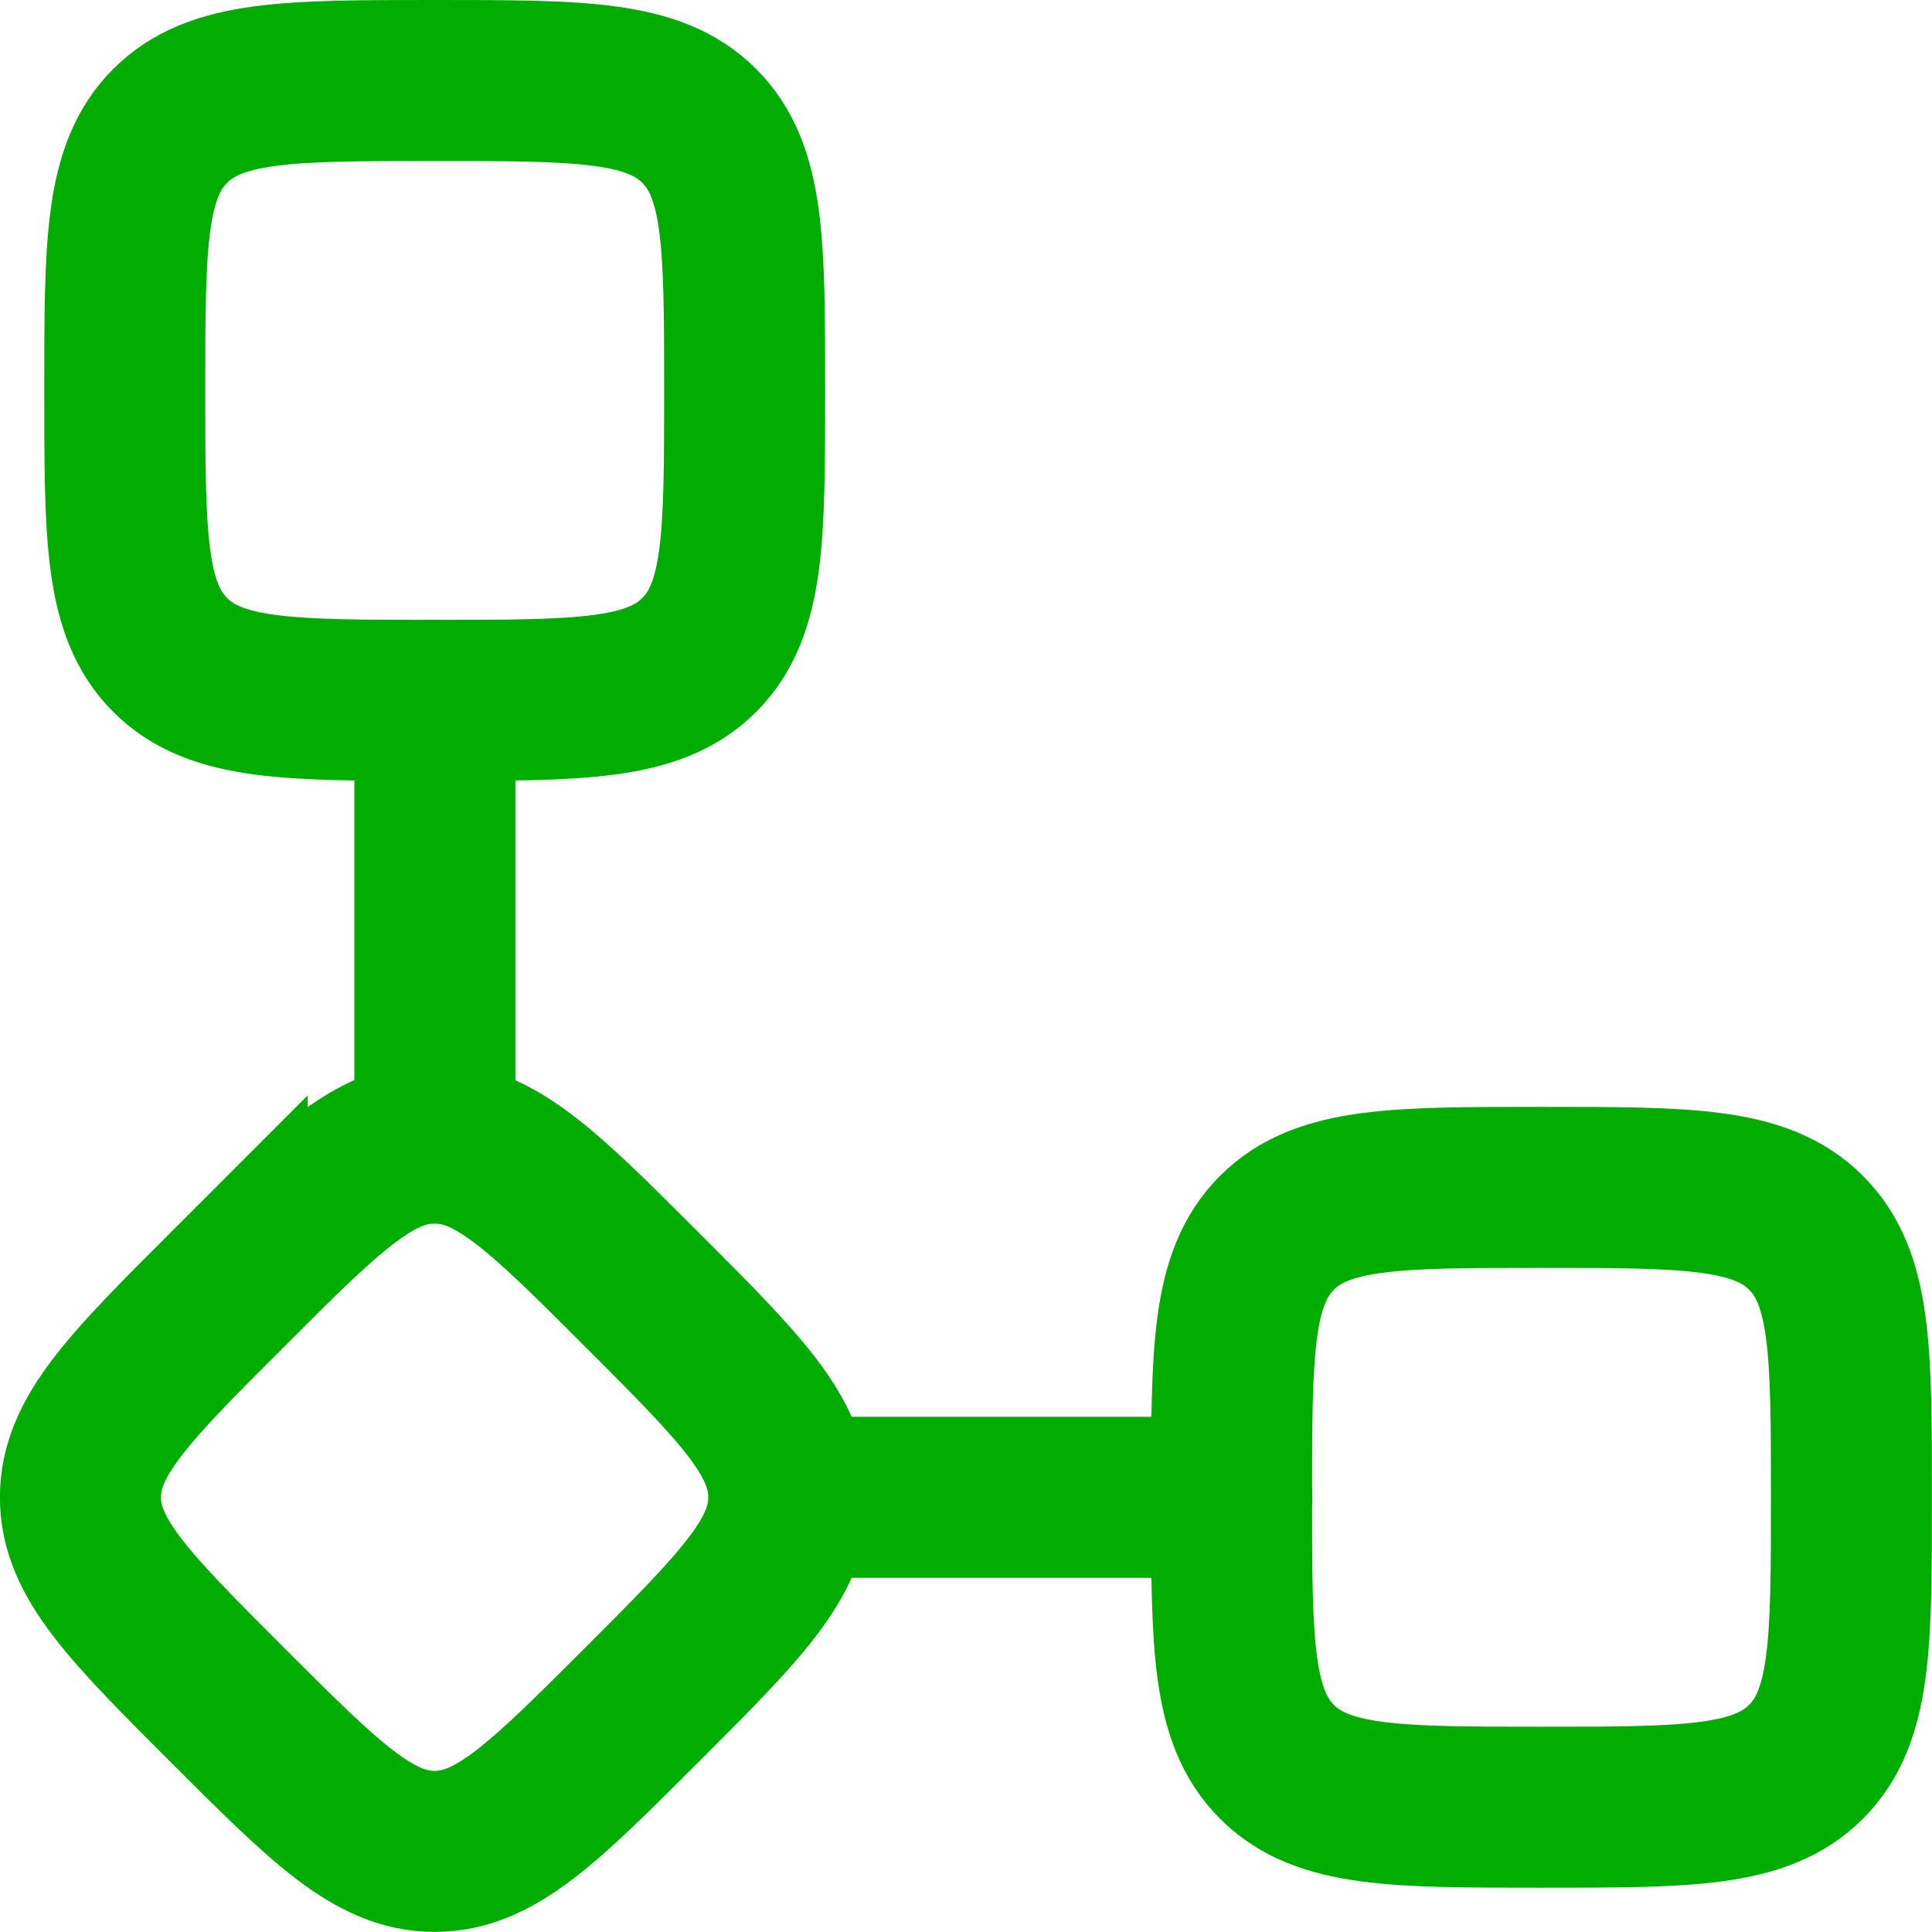<svg xmlns="http://www.w3.org/2000/svg" width="24" height="24" viewBox="0 0 24 24">
    <defs>
        <clipPath id="cgcgefnepa">
            <path data-name="Rectangle 4866" transform="translate(72 716)" style="stroke:#02ad02;stroke-width:2px;fill:#fff" d="M0 0h24v24H0z"/>
        </clipPath>
    </defs>
    <g data-name="Mask Group 415" transform="translate(-72 -716)" style="clip-path:url(#cgcgefnepa)">
        <path data-name="Path 1558" d="M2.791 6.083c0-1.815 0-2.722.564-3.286s1.471-.564 3.286-.564 2.722 0 3.286.564.564 1.471.564 3.286 0 2.722-.564 3.286-1.471.564-3.286.564-2.722 0-3.286-.564-.564-1.469-.564-3.286z" transform="translate(70.759 714.767)" style="fill:none;stroke:#02ad02;stroke-width:2px"/>
        <path data-name="Path 1559" d="M4.055 17.45c1.215-1.215 1.823-1.823 2.577-1.823s1.362.608 2.577 1.823 1.823 1.822 1.823 2.577-.608 1.362-1.823 2.577-1.823 1.823-2.577 1.823-1.362-.607-2.577-1.822-1.823-1.822-1.823-2.577.608-1.363 1.823-2.578z" transform="translate(70.767 714.572)" style="fill:none;stroke:#02ad02;stroke-width:2px"/>
        <path data-name="Path 1560" d="M6.7 10.047v5.5m4.4 4.4h5.5" transform="translate(70.702 714.653)" style="stroke-linecap:round;stroke-linejoin:round;fill:none;stroke:#02ad02;stroke-width:2px"/>
        <path data-name="Path 1561" d="M16.744 20.036c0-1.815 0-2.722.564-3.286s1.471-.564 3.286-.564 2.722 0 3.286.564.564 1.471.564 3.286 0 2.722-.564 3.286-1.471.564-3.286.564-2.722 0-3.286-.564-.564-1.471-.564-3.286z" transform="translate(70.555 714.564)" style="fill:none;stroke:#02ad02;stroke-width:2px"/>
    </g>
</svg>

